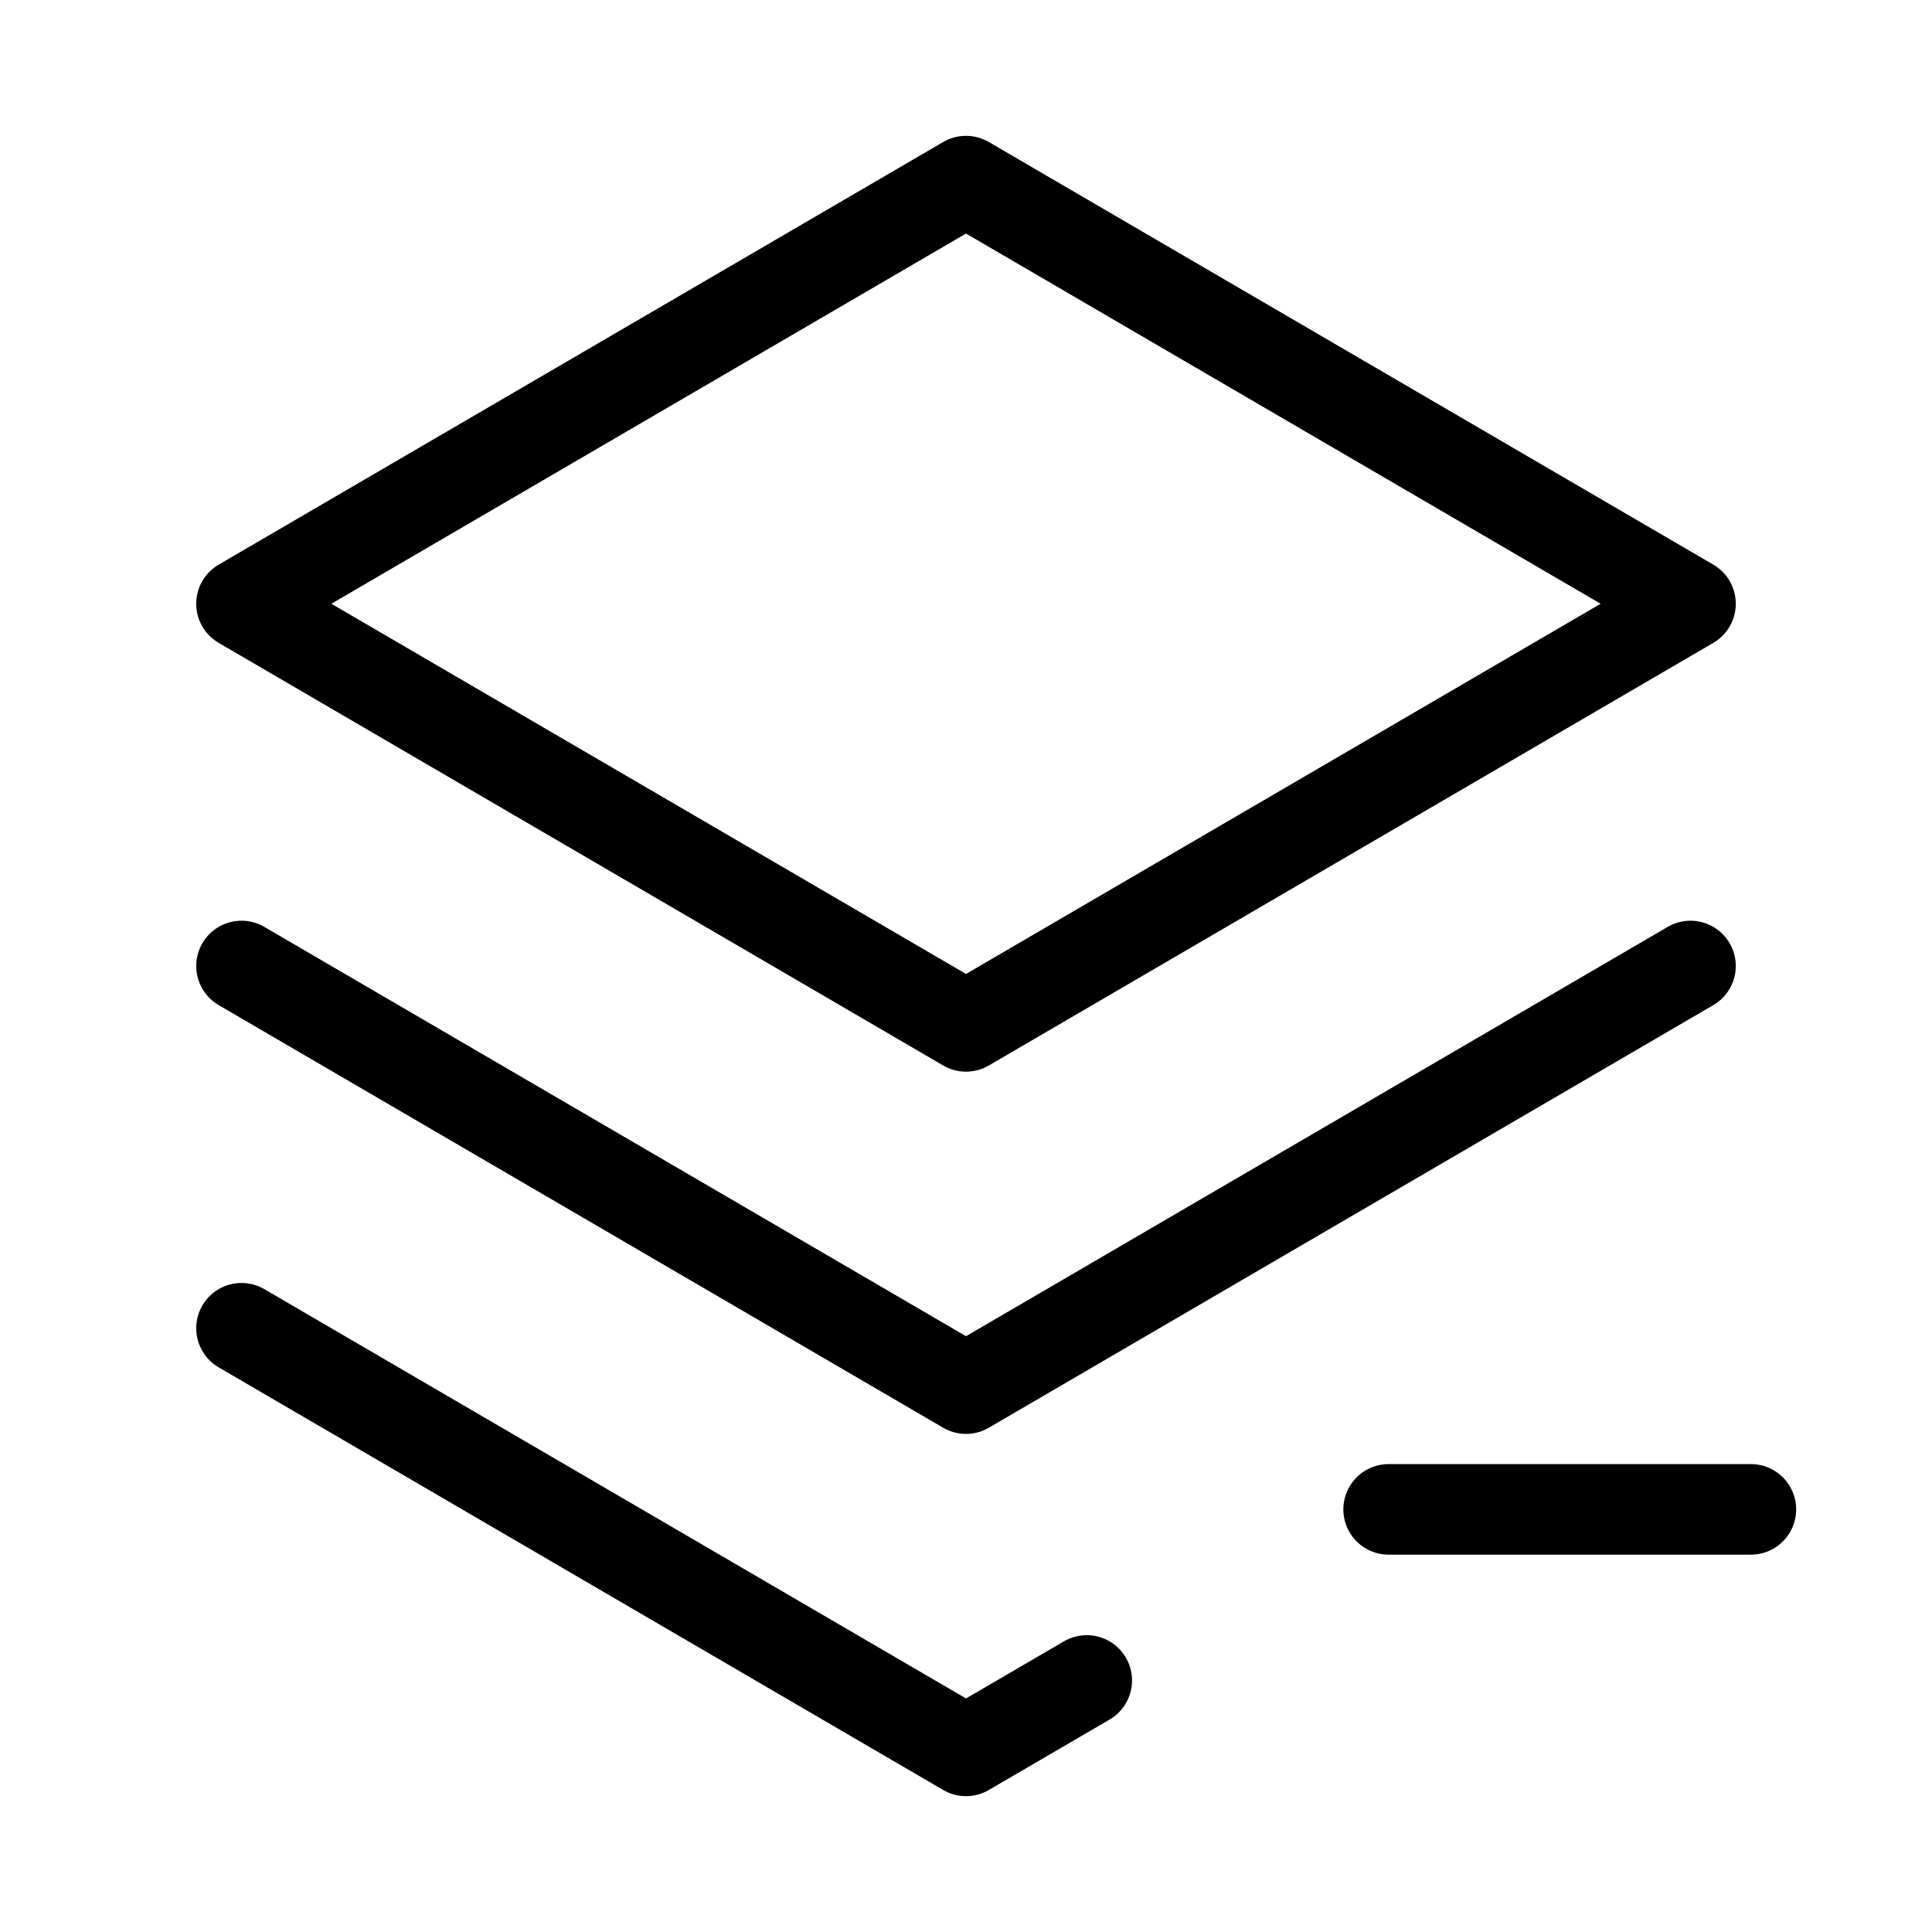 <svg xmlns="http://www.w3.org/2000/svg" viewBox="0 0 256 256"><rect width="256" height="256" fill="none"/><line x1="184" y1="200" x2="232" y2="200" fill="none" stroke="currentColor" stroke-linecap="round" stroke-linejoin="round" stroke-width="12"/><polyline points="32 128 128 184 224 128" fill="none" stroke="currentColor" stroke-linecap="round" stroke-linejoin="round" stroke-width="12"/><polygon points="32 80 128 136 224 80 128 24 32 80" fill="none" stroke="currentColor" stroke-linecap="round" stroke-linejoin="round" stroke-width="12"/><polyline points="32 176 128 232 144 222.67" fill="none" stroke="currentColor" stroke-linecap="round" stroke-linejoin="round" stroke-width="12"/></svg>